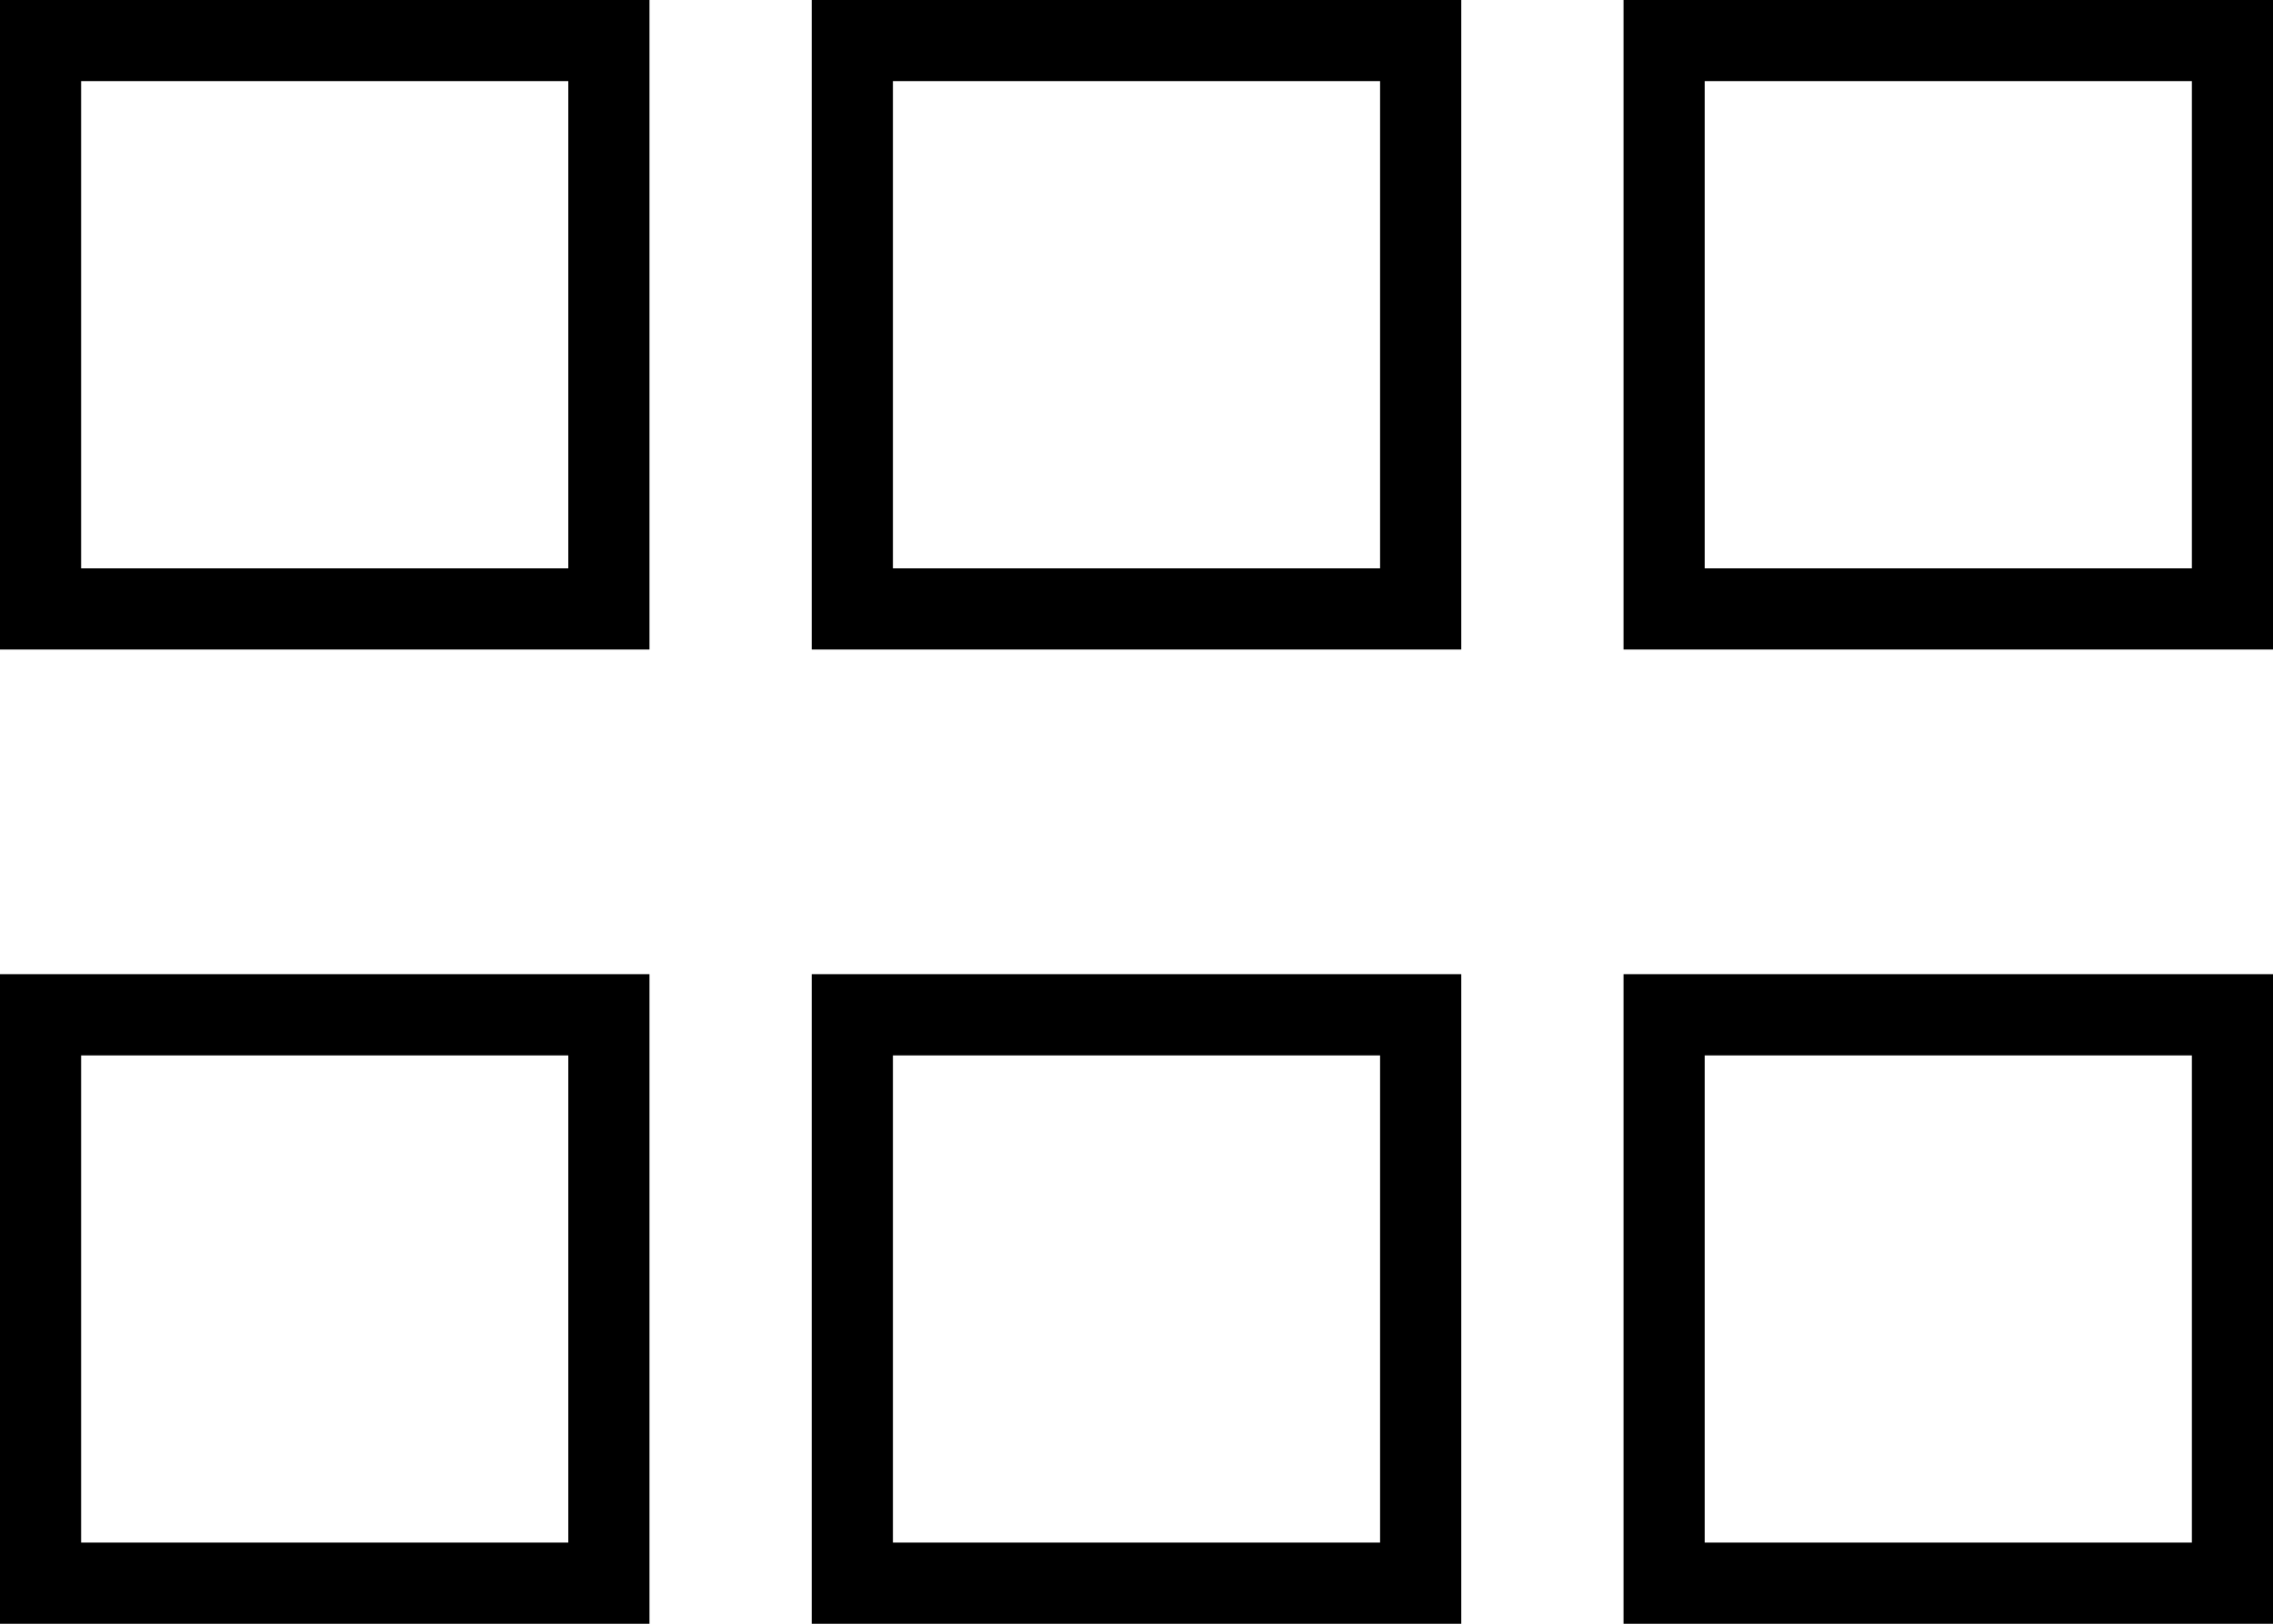 <svg xmlns="http://www.w3.org/2000/svg" viewBox="0 0 448 320">
  <path d="M 432 304 L 432 208 L 432 304 L 432 208 L 336 208 L 336 208 L 336 304 L 336 304 L 432 304 L 432 304 Z M 448 320 L 432 320 L 448 320 L 320 320 L 320 304 L 320 304 L 320 208 L 320 208 L 320 192 L 320 192 L 336 192 L 448 192 L 448 208 L 448 208 L 448 304 L 448 304 L 448 320 L 448 320 Z M 432 112 L 432 16 L 432 112 L 432 16 L 336 16 L 336 16 L 336 112 L 336 112 L 432 112 L 432 112 Z M 448 128 L 432 128 L 448 128 L 320 128 L 320 112 L 320 112 L 320 16 L 320 16 L 320 0 L 320 0 L 336 0 L 448 0 L 448 16 L 448 16 L 448 112 L 448 112 L 448 128 L 448 128 Z M 176 304 L 272 304 L 176 304 L 272 304 L 272 208 L 272 208 L 176 208 L 176 208 L 176 304 L 176 304 Z M 272 320 L 176 320 L 272 320 L 160 320 L 160 304 L 160 304 L 160 208 L 160 208 L 160 192 L 160 192 L 176 192 L 288 192 L 288 208 L 288 208 L 288 304 L 288 304 L 288 320 L 288 320 L 272 320 L 272 320 Z M 272 112 L 272 16 L 272 112 L 272 16 L 176 16 L 176 16 L 176 112 L 176 112 L 272 112 L 272 112 Z M 288 128 L 272 128 L 288 128 L 160 128 L 160 112 L 160 112 L 160 16 L 160 16 L 160 0 L 160 0 L 176 0 L 288 0 L 288 16 L 288 16 L 288 112 L 288 112 L 288 128 L 288 128 Z M 16 304 L 112 304 L 16 304 L 112 304 L 112 208 L 112 208 L 16 208 L 16 208 L 16 304 L 16 304 Z M 112 320 L 16 320 L 112 320 L 0 320 L 0 304 L 0 304 L 0 208 L 0 208 L 0 192 L 0 192 L 16 192 L 128 192 L 128 208 L 128 208 L 128 304 L 128 304 L 128 320 L 128 320 L 112 320 L 112 320 Z M 112 112 L 112 16 L 112 112 L 112 16 L 16 16 L 16 16 L 16 112 L 16 112 L 112 112 L 112 112 Z M 128 128 L 112 128 L 128 128 L 0 128 L 0 112 L 0 112 L 0 16 L 0 16 L 0 0 L 0 0 L 16 0 L 128 0 L 128 16 L 128 16 L 128 112 L 128 112 L 128 128 L 128 128 Z" />
</svg>